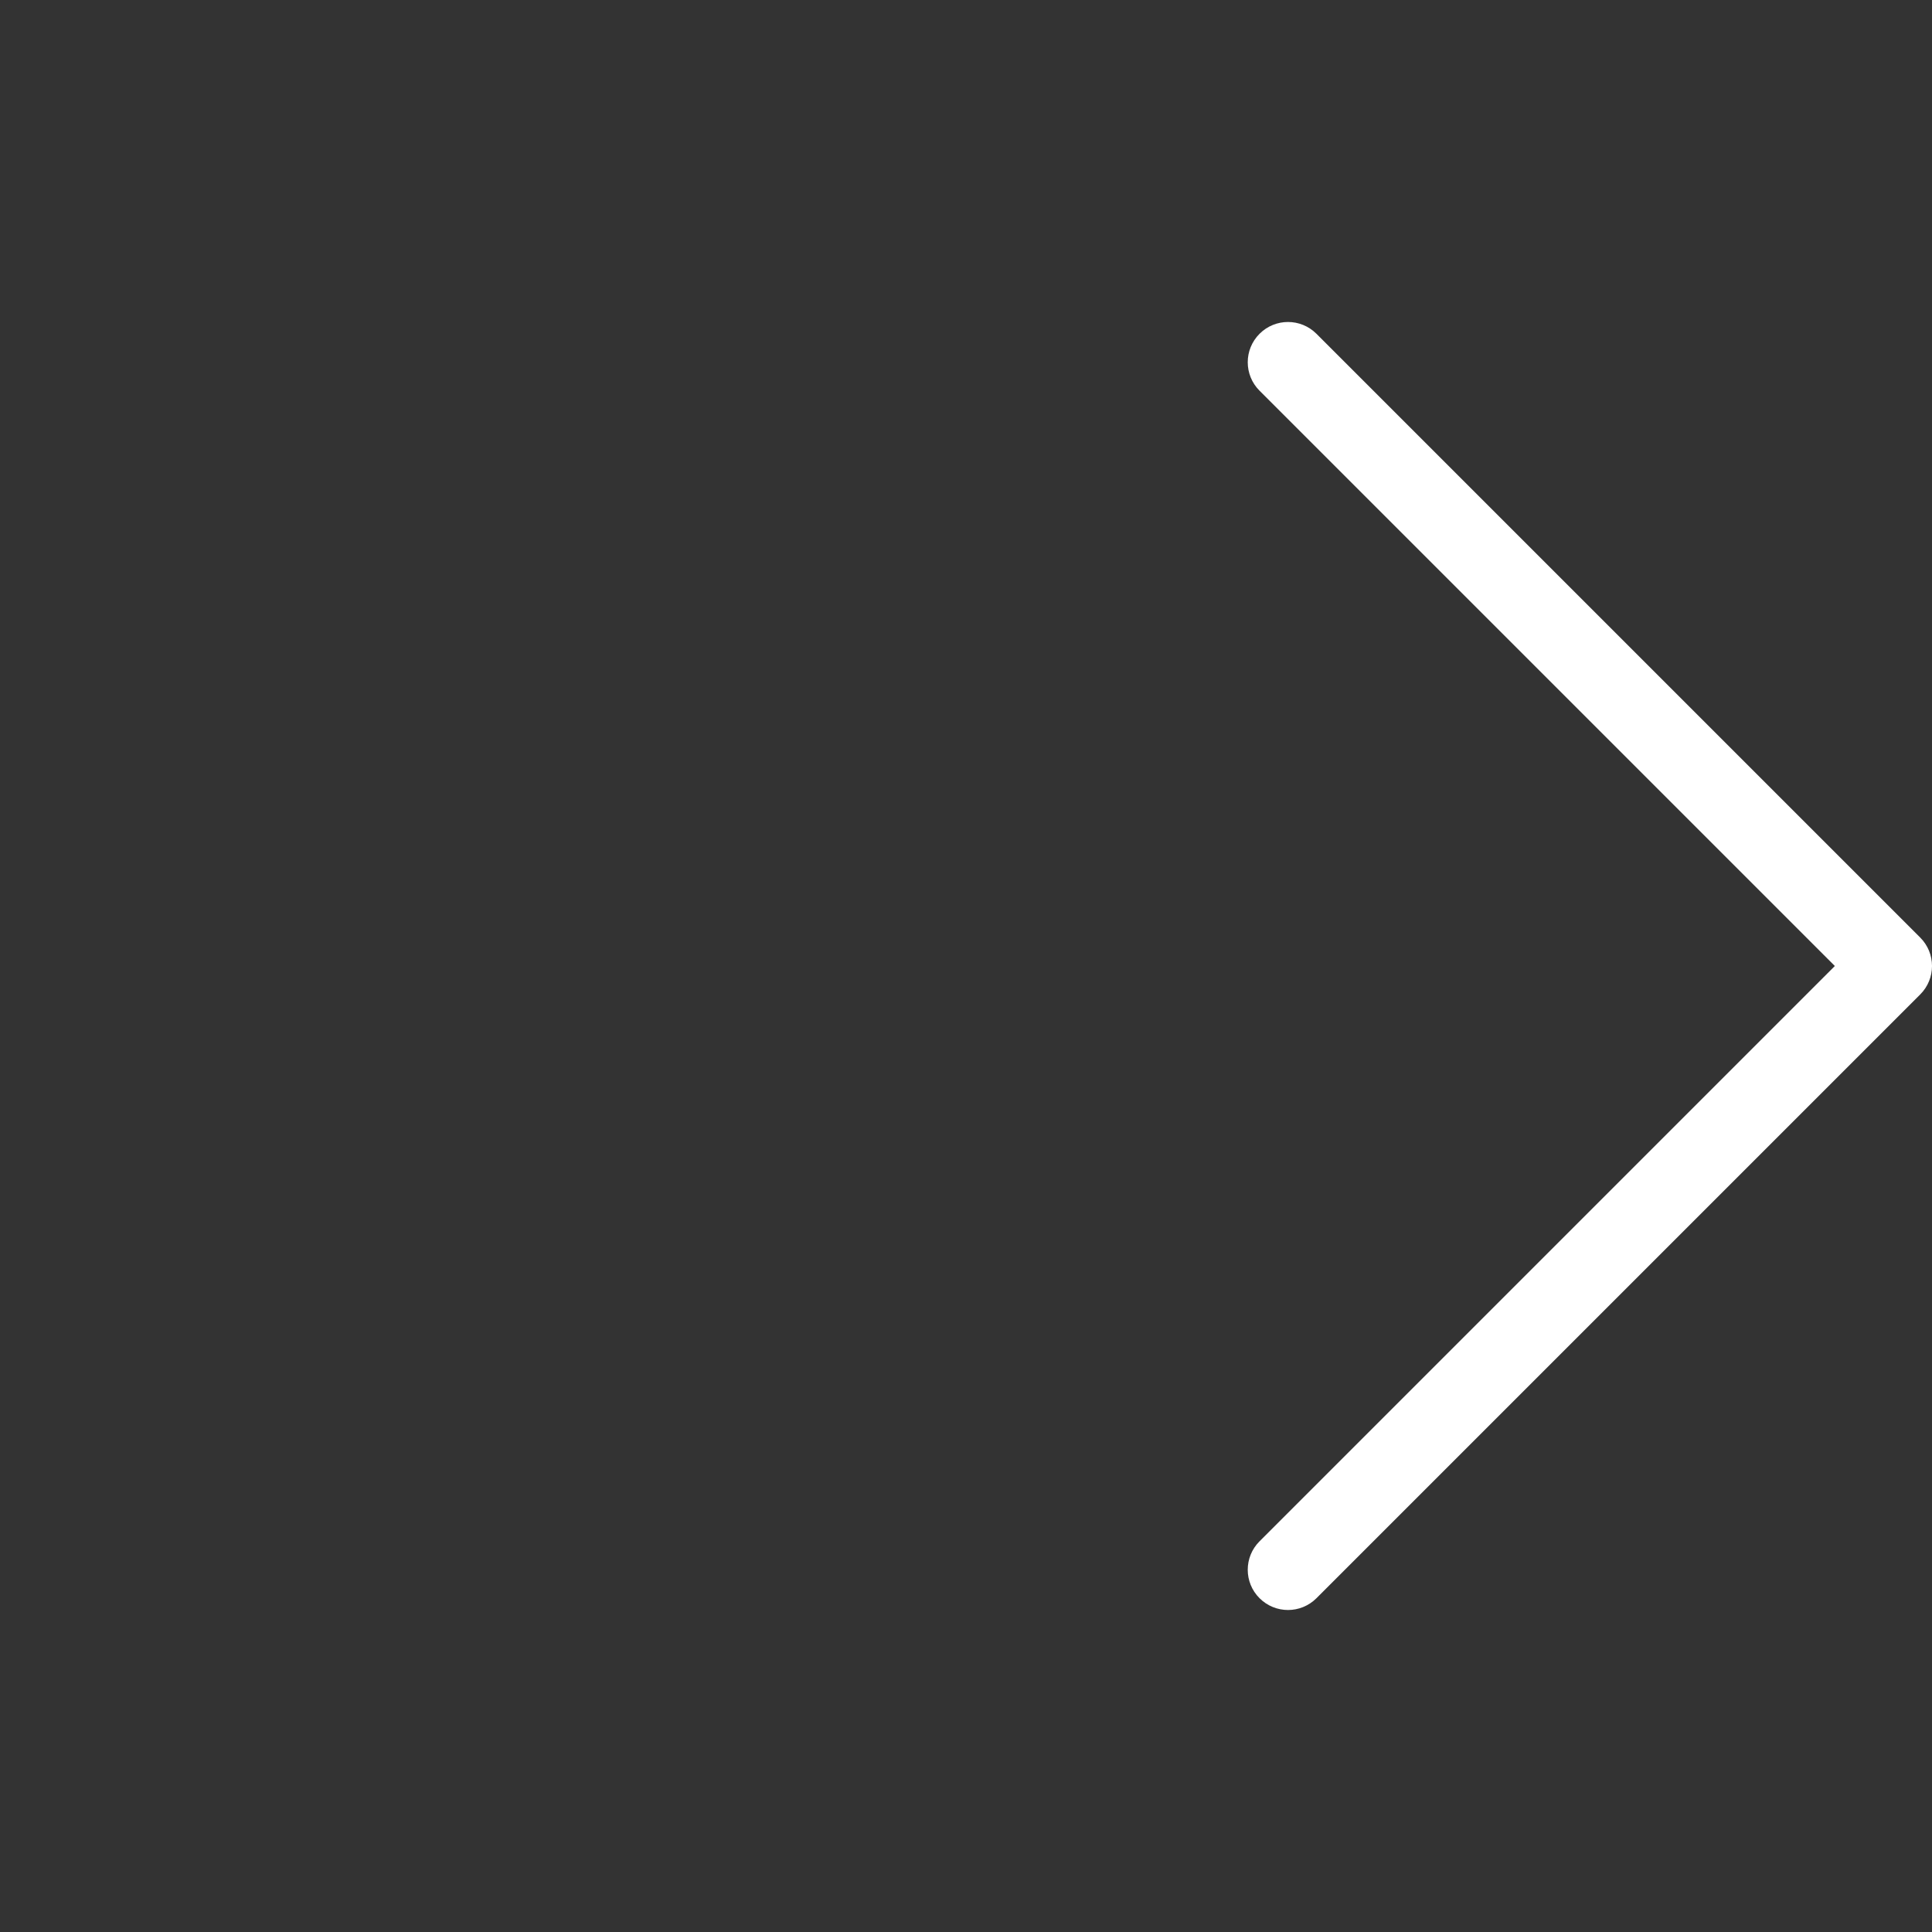 <?xml version="1.0" encoding="UTF-8" standalone="no"?>
<svg width="48px" height="48px" viewBox="0 0 48 48" version="1.1" xmlns="http://www.w3.org/2000/svg" xmlns:xlink="http://www.w3.org/1999/xlink" xmlns:sketch="http://www.bohemiancoding.com/sketch/ns">
    <rect x="0" y="0" width="48" height="48" fill="#333333" stroke="none"/>
    <!-- Generator: Sketch 3.5.1 (25234) - http://www.bohemiancoding.com/sketch -->
    <title>_assets/resources/icons/navbar/forward</title>
    <desc>Created with Sketch.</desc>
    <defs></defs>
    <g id="exports" stroke="none" stroke-width="1" fill="none" fill-rule="evenodd" sketch:type="MSPage">
        <g id="navbar-icons" sketch:type="MSArtboardGroup" transform="translate(-68, -10)" fill="#FFFFFF">
            <g id="forward-icon" sketch:type="MSLayerGroup" transform="translate(68, 10)">
                <path d="M31.293,39.707 C31.488,39.902 31.744,40 32,40 C32.256,40 32.512,39.902 32.707,39.707 L47.707,24.707 C48.098,24.316 48.098,23.684 47.707,23.293 L32.707,8.293 C32.316,7.902 31.684,7.902 31.293,8.293 C30.902,8.684 30.902,9.316 31.293,9.707 L45.586,24 L31.293,38.293 C30.902,38.684 30.902,39.317 31.293,39.707 L31.293,39.707 Z" id="Arrow-Right" sketch:type="MSShapeGroup"></path>
            </g>
        </g>
    </g>
</svg>